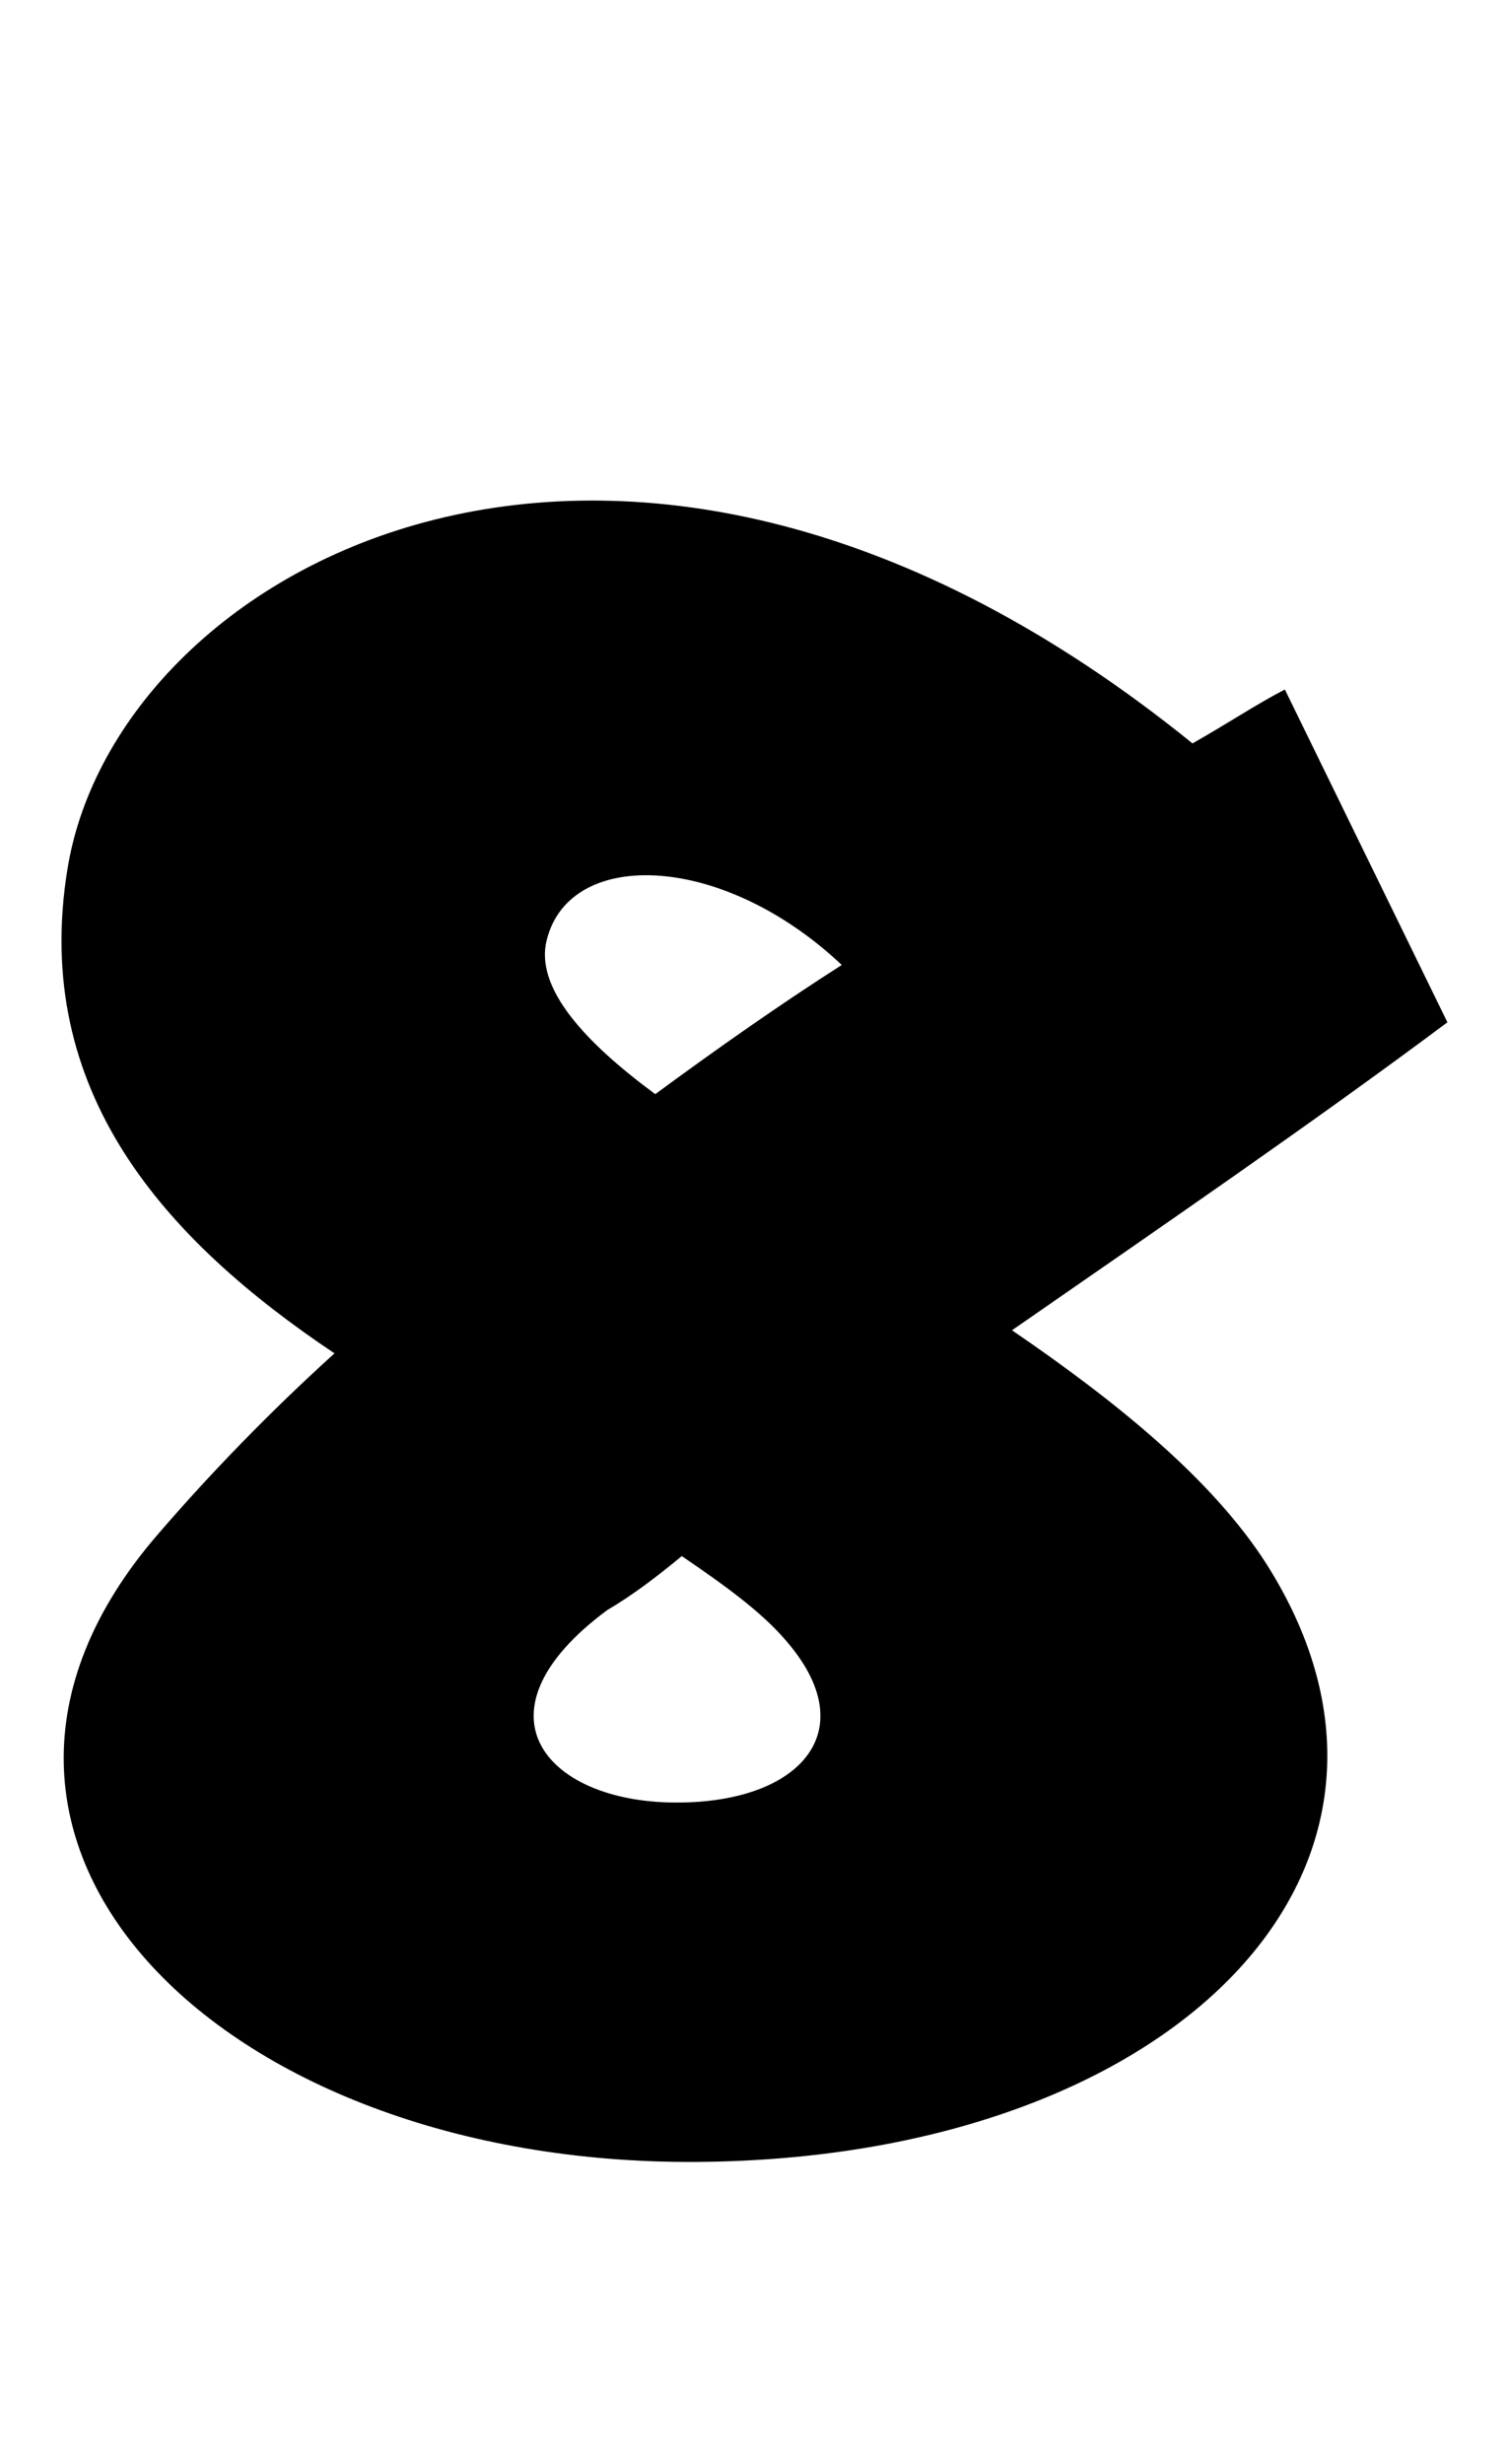 
    <svg xmlns="http://www.w3.org/2000/svg" viewBox="0 0 17.64 28.8">
      <path d="M8.28 25.27C13.75 25.18 17.04 21.82 14.81 18.29C14.18 17.30 13.06 16.39 11.83 15.55C13.56 14.35 15.34 13.13 16.92 11.95L15.02 8.06C14.69 8.23 14.33 8.47 13.94 8.69C7.30 3.31 1.37 6.60 0.79 10.15C0.36 12.77 1.94 14.50 3.91 15.82C3.17 16.49 2.47 17.21 1.85 17.93C-1.27 21.53 2.64 25.37 8.28 25.27ZM7.66 12.79C6.82 12.17 6.29 11.57 6.38 11.04C6.60 9.91 8.42 9.94 9.84 11.28C9.12 11.74 8.38 12.26 7.66 12.79ZM7.97 21.07C6.41 21.10 5.45 20.04 7.10 18.82C7.39 18.65 7.68 18.43 7.97 18.19C8.47 18.53 8.90 18.84 9.19 19.18C10.10 20.23 9.36 21.05 7.97 21.07Z" transform="translate(0, 0)" />
    </svg>
  